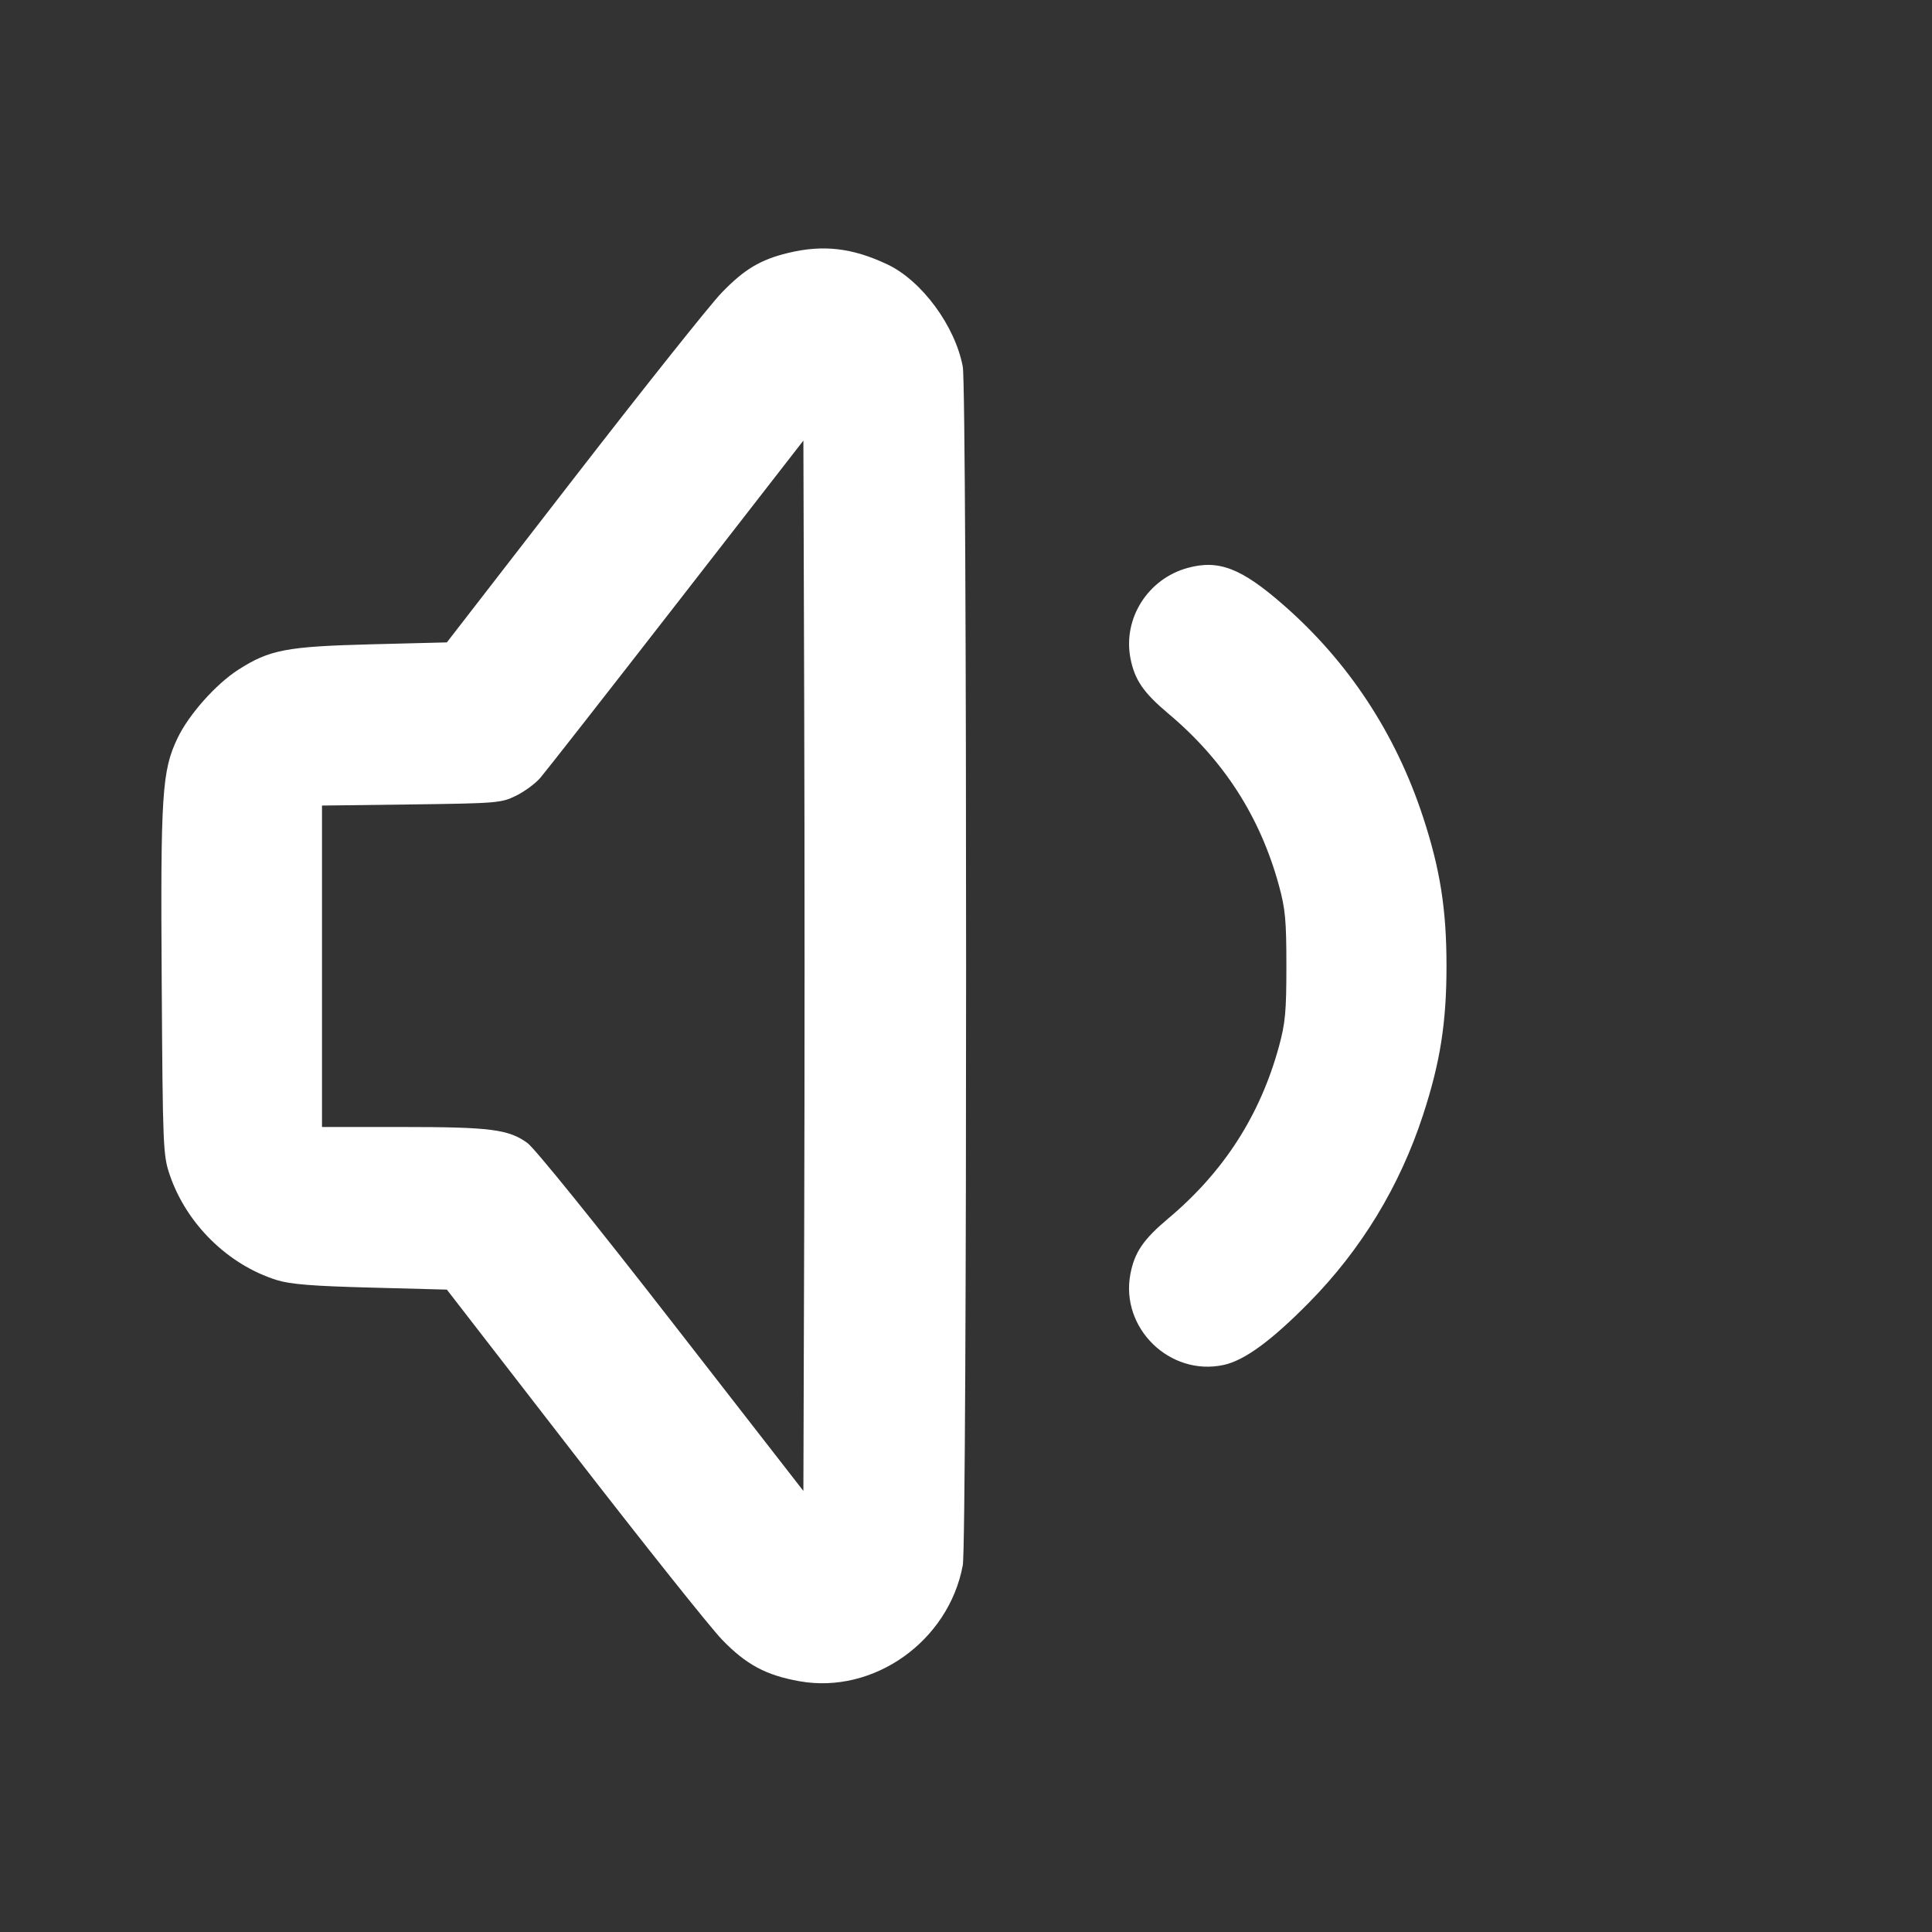 <svg xmlns="http://www.w3.org/2000/svg" width="24" height="24" viewBox="0 0 24 24" fill="white">
    <rect x="0" y="0" width="24" height="24" fill="#333333" stroke="none"/>
    <path d="M9.790 3.142 C 9.445 3.226,9.247 3.344,8.965 3.636 C 8.824 3.781,7.999 4.818,7.130 5.940 L 5.551 7.980 4.606 8.004 C 3.557 8.031,3.347 8.072,2.961 8.319 C 2.680 8.500,2.345 8.877,2.205 9.170 C 2.012 9.575,1.993 9.861,2.009 12.221 C 2.022 14.251,2.026 14.351,2.107 14.590 C 2.314 15.203,2.832 15.712,3.440 15.902 C 3.609 15.954,3.881 15.976,4.606 15.995 L 5.551 16.020 7.130 18.060 C 7.999 19.182,8.827 20.222,8.971 20.370 C 9.270 20.679,9.516 20.811,9.932 20.885 C 10.853 21.049,11.784 20.388,11.960 19.445 C 12.015 19.149,12.015 4.851,11.960 4.555 C 11.865 4.048,11.449 3.484,11.020 3.283 C 10.585 3.078,10.224 3.037,9.790 3.142 M9.990 15.260 L 9.980 18.521 8.343 16.416 C 7.387 15.186,6.642 14.264,6.551 14.198 C 6.317 14.029,6.092 14.000,4.998 14.000 L 4.000 14.000 4.000 12.003 L 4.000 10.007 5.110 9.993 C 6.178 9.979,6.227 9.975,6.410 9.885 C 6.514 9.834,6.649 9.735,6.710 9.665 C 6.770 9.596,7.531 8.624,8.400 7.506 L 9.980 5.473 9.990 8.737 C 9.996 10.531,9.996 13.467,9.990 15.260 M14.753 7.055 C 14.261 7.190,13.949 7.680,14.042 8.173 C 14.094 8.444,14.202 8.603,14.514 8.865 C 15.202 9.443,15.654 10.145,15.888 11.002 C 15.967 11.291,15.980 11.435,15.980 12.000 C 15.980 12.565,15.967 12.709,15.888 12.998 C 15.654 13.855,15.202 14.557,14.514 15.135 C 14.202 15.397,14.094 15.556,14.042 15.827 C 13.915 16.498,14.532 17.100,15.200 16.956 C 15.457 16.901,15.792 16.657,16.260 16.182 C 16.909 15.524,17.387 14.738,17.676 13.855 C 17.891 13.200,17.969 12.703,17.969 12.000 C 17.969 11.299,17.891 10.800,17.678 10.151 C 17.338 9.113,16.750 8.219,15.940 7.512 C 15.419 7.057,15.139 6.949,14.753 7.055" fill-rule="evenodd"/>
</svg>